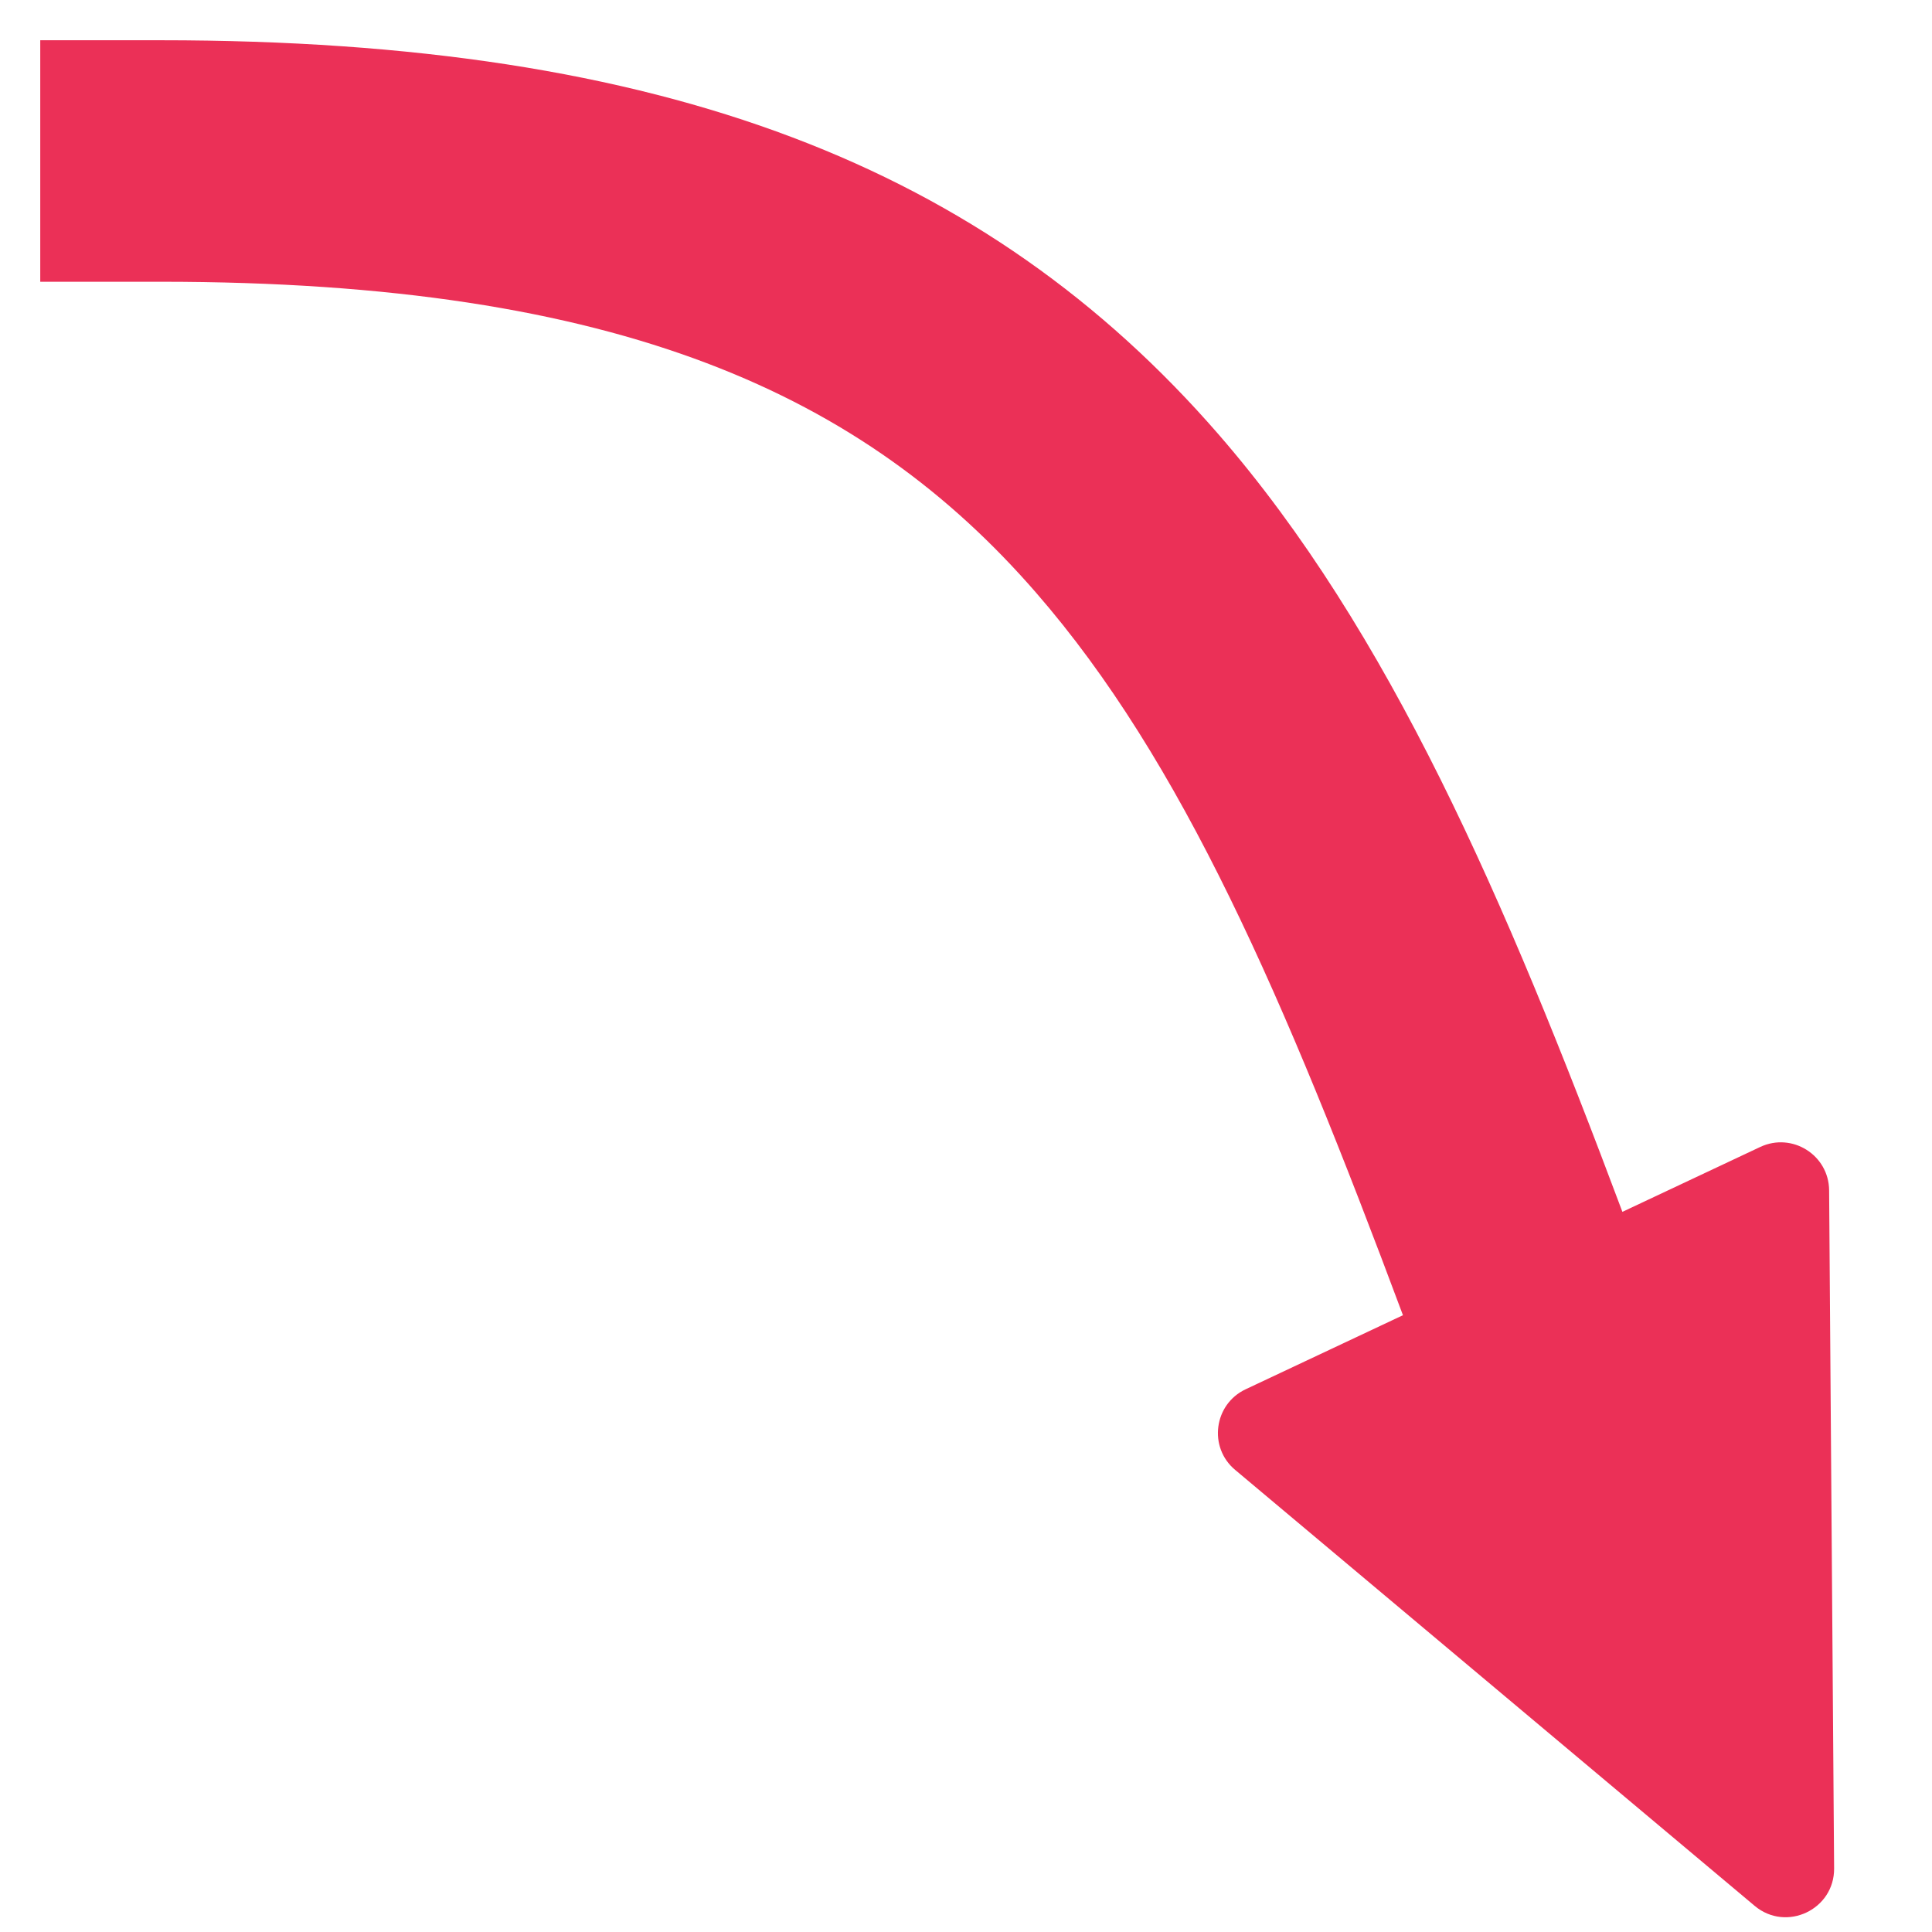 <svg width="12" height="12" viewBox="0 0 12 12" fill="none" xmlns="http://www.w3.org/2000/svg">
<path fill-rule="evenodd" clip-rule="evenodd" d="M8.714 8.169L7.737 8.629C7.539 8.722 7.504 8.99 7.672 9.13L10.899 11.838C11.095 12.002 11.394 11.861 11.392 11.605L11.361 7.393C11.359 7.174 11.131 7.031 10.933 7.124L10.077 7.527C9.347 5.578 8.629 3.918 7.566 2.695C6.13 1.044 4.14 0.25 1 0.25H0.25V1.75H1C3.86 1.75 5.37 2.456 6.434 3.68C7.343 4.725 7.975 6.19 8.714 8.169Z" fill="#EB3057"/>
</svg>

